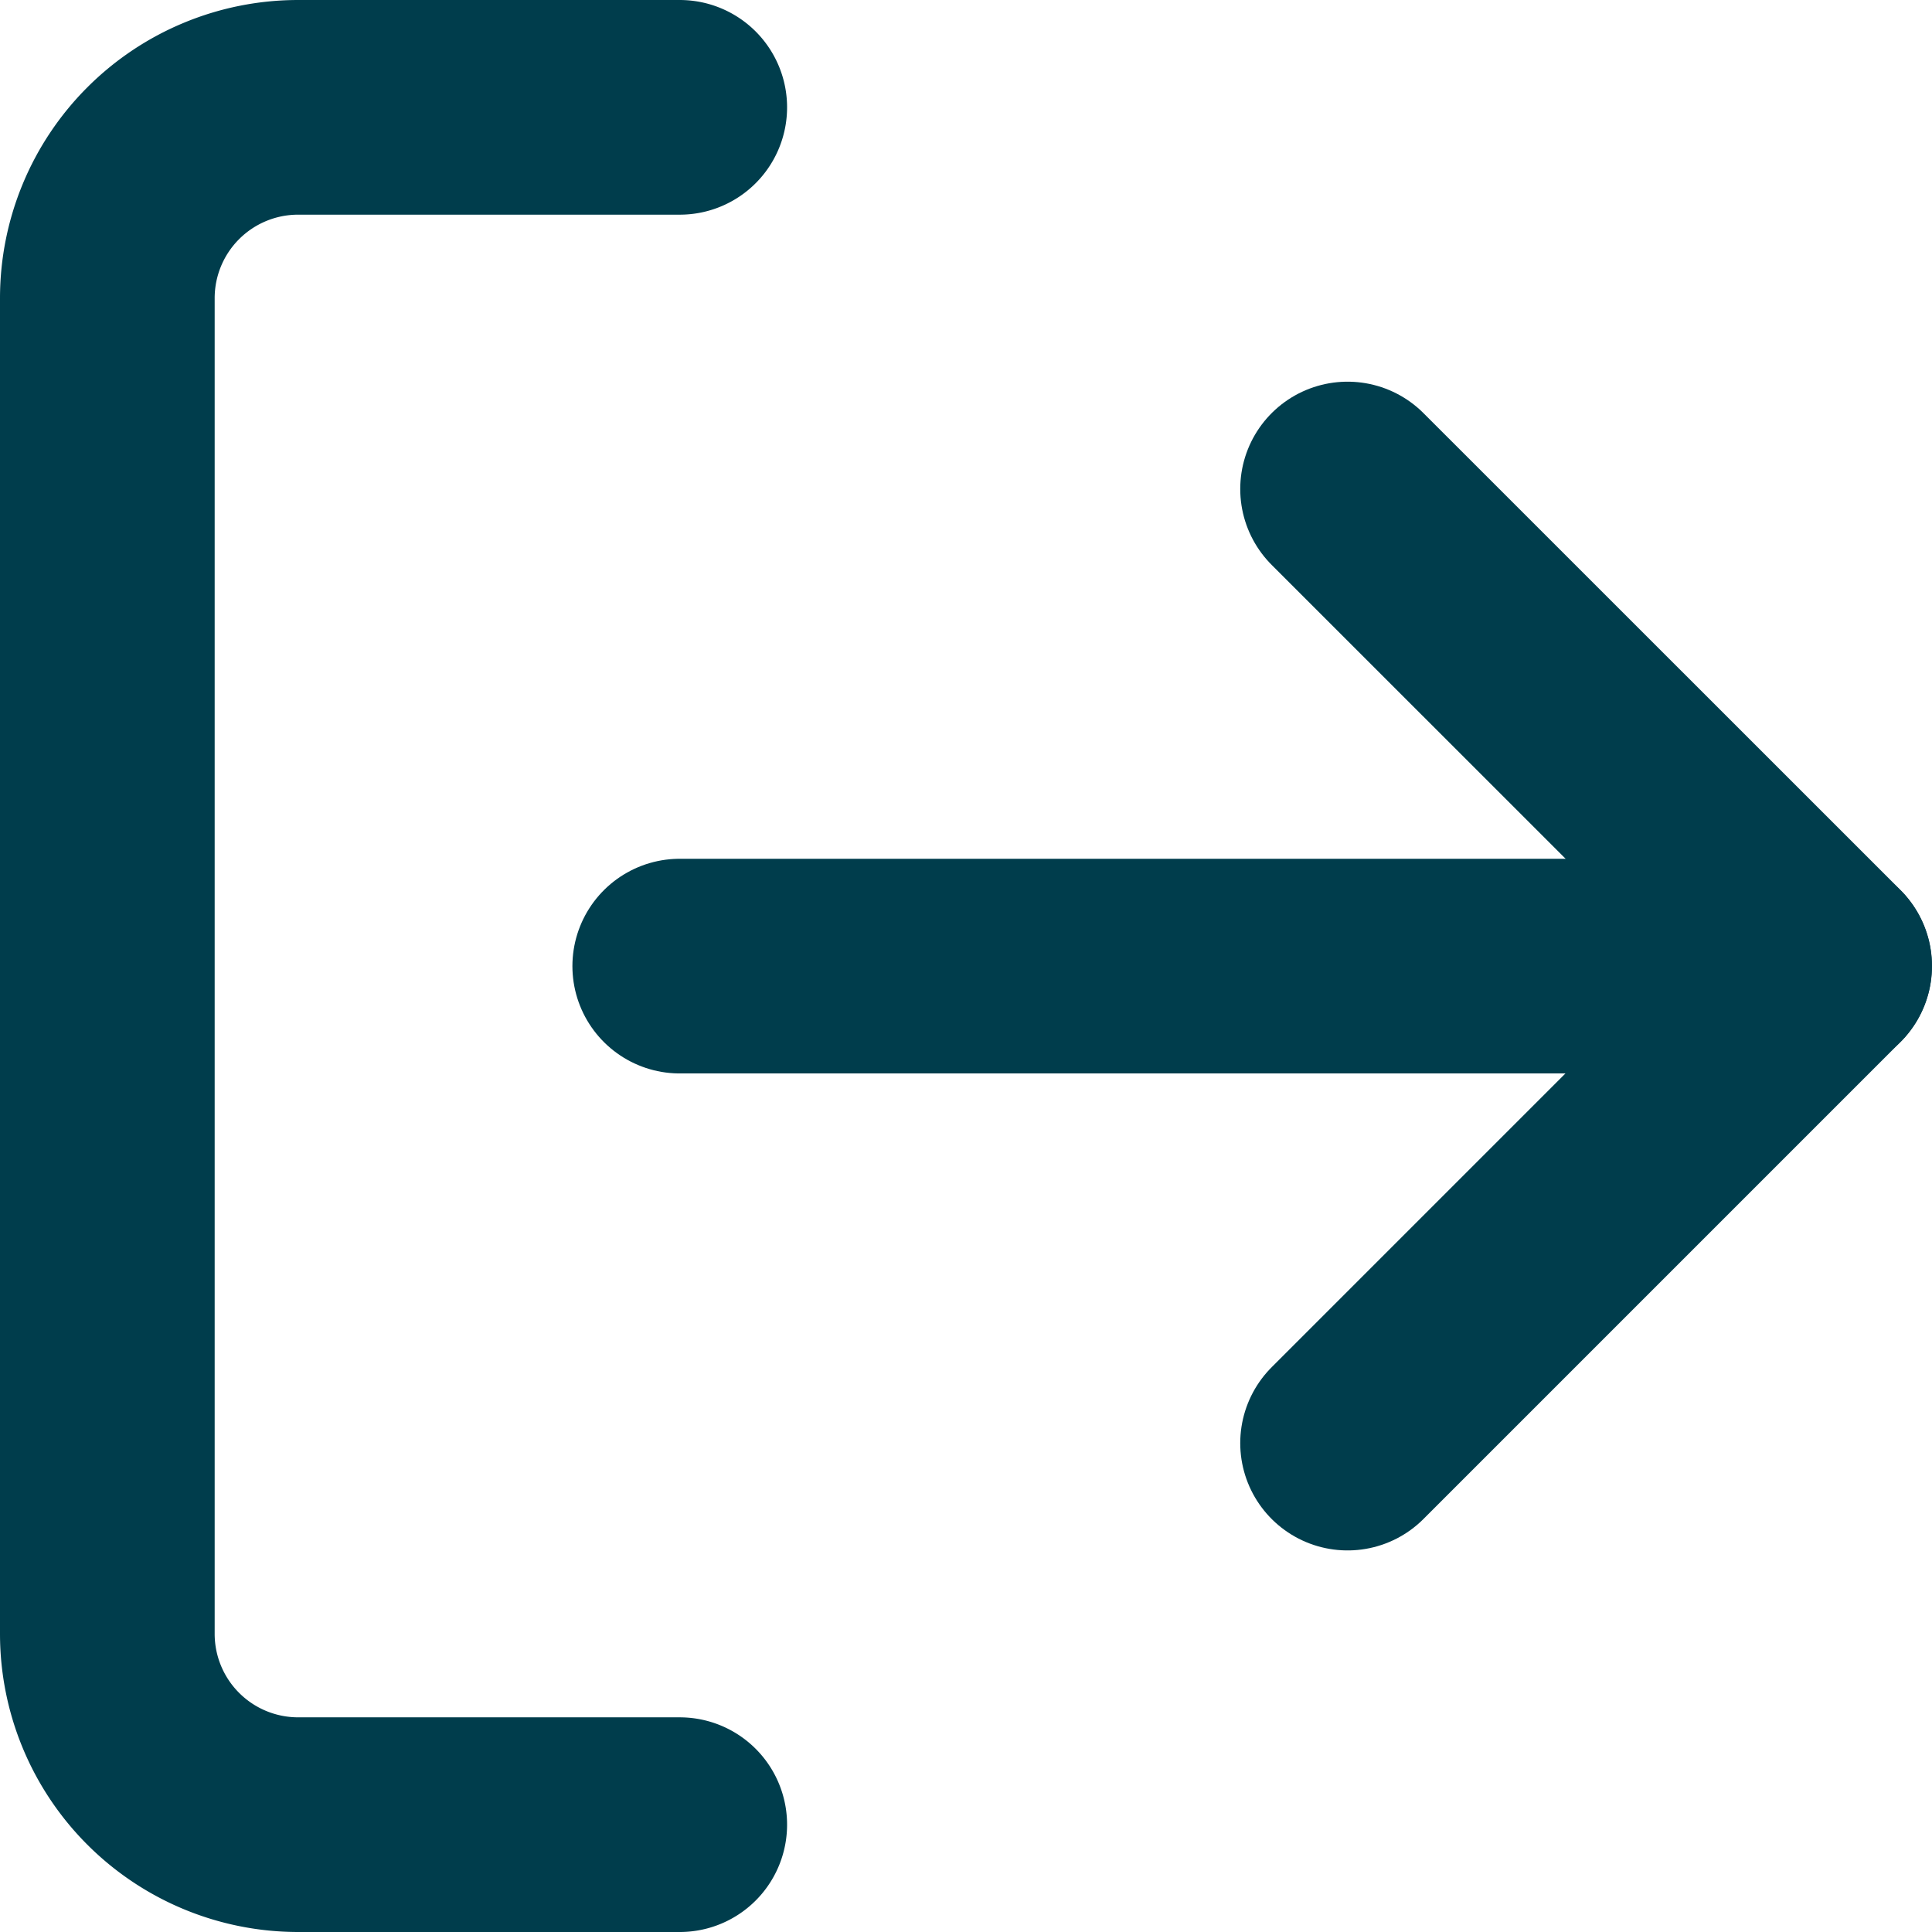 <svg xmlns="http://www.w3.org/2000/svg" width="18" height="18" viewBox="0 0 18 18">
    <g id="Group_8839" data-name="Group 8839" transform="translate(-1387 -41)">
      <g id="Group_8682" data-name="Group 8682">
        <g id="icon_notification_copy" data-name="icon/notification copy" transform="translate(1388 42)">
          <path id="Path_1416" d="M5.333,16H1.778A1.778,1.778,0,0,1,0,14.222V1.778A1.778,1.778,0,0,1,1.778,0H5.333" fill="none" stroke="#003d4c" stroke-linecap="round" stroke-linejoin="round" stroke-miterlimit="10" stroke-width="2"/>
          <path id="Path_1417" d="M0,8.889,4.445,4.444,0,0" transform="translate(11.555 3.556)" fill="none" stroke="#003d4c" stroke-linecap="round" stroke-linejoin="round" stroke-miterlimit="10" stroke-width="2"/>
          <path id="Line_490" d="M10.666.5H0" transform="translate(5.333 7.501)" fill="none" stroke="#003d4c" stroke-linecap="round" stroke-linejoin="round" stroke-miterlimit="10" stroke-width="2"/>
        </g>
      </g>
    </g>
  </svg>
